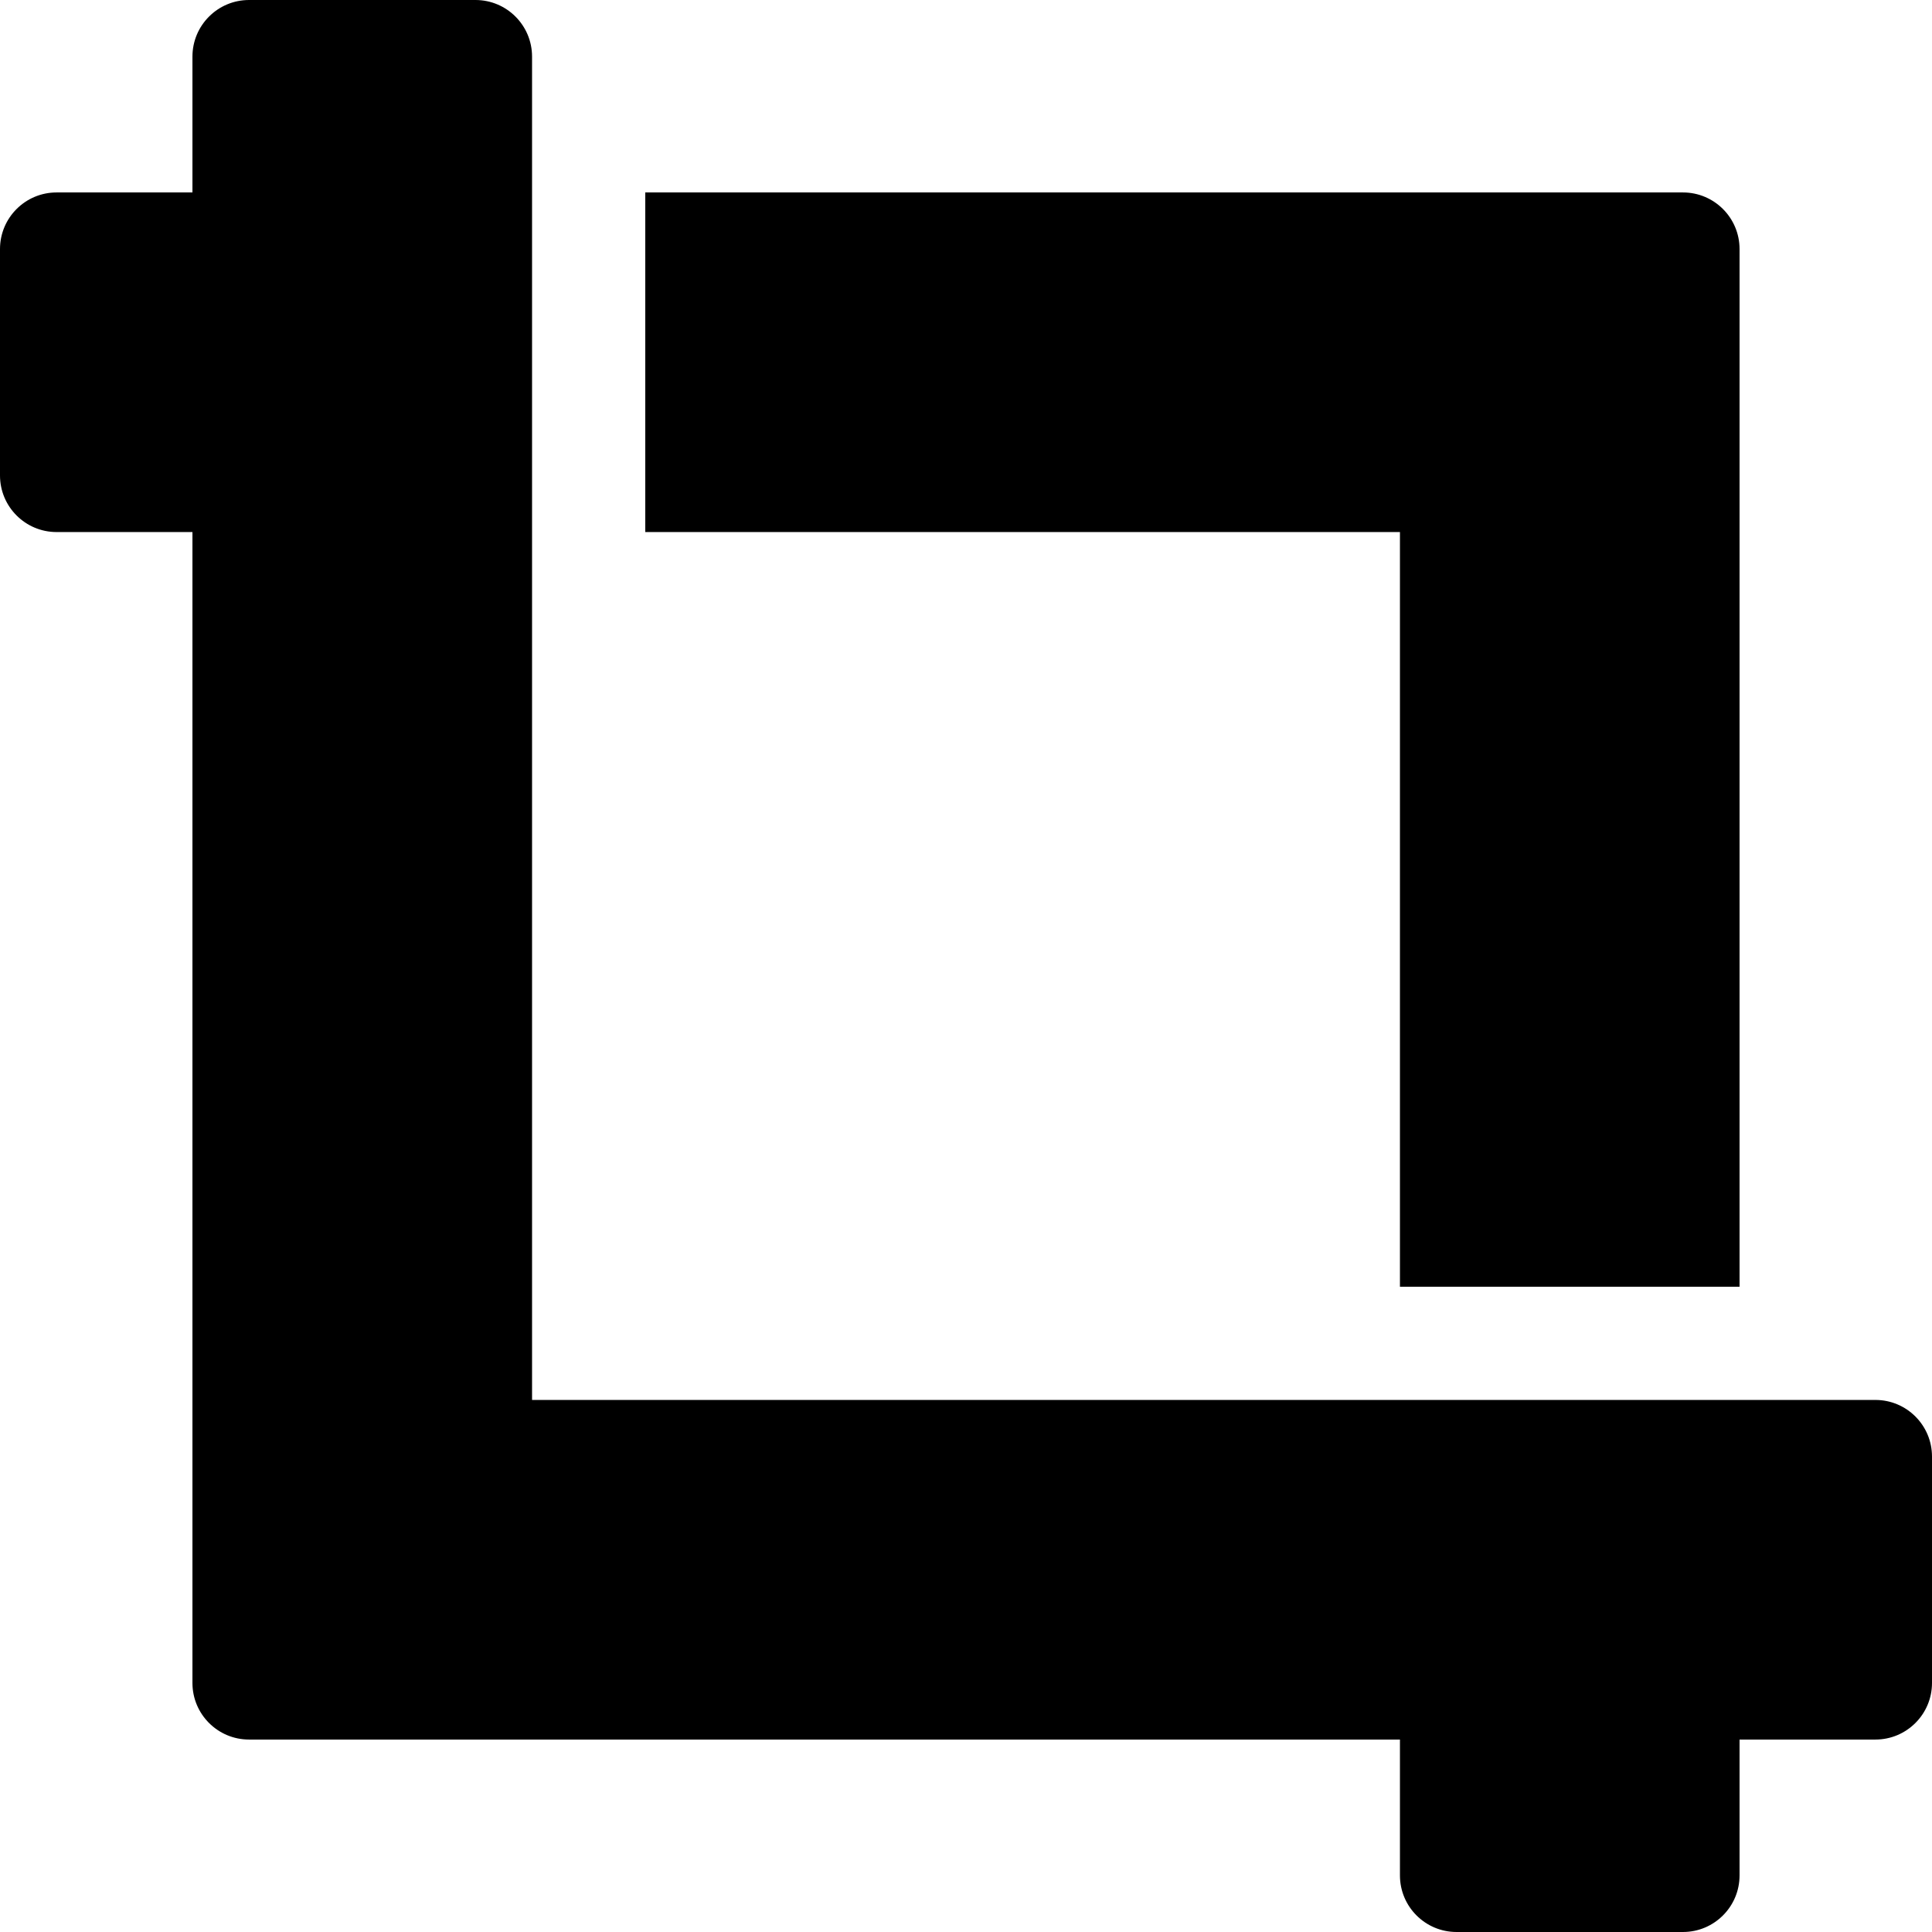 <?xml version="1.0" encoding="iso-8859-1"?>
<!-- Generator: Adobe Illustrator 19.0.0, SVG Export Plug-In . SVG Version: 6.00 Build 0)  -->
<svg version="1.1" id="Capa_1" xmlns="http://www.w3.org/2000/svg" xmlns:xlink="http://www.w3.org/1999/xlink" x="0px" y="0px"
	 viewBox="0 0 512 512" style="enable-background:new 0 0 512 512;" xml:space="preserve">
<g>
	<g>
		<path d="M446,51H171v90h200v200h90V66C461,57.72,454.28,51,446,51z"/>
	</g>
</g>
<g>
	<g>
		<path d="M497,371H141V15c0-8.284-6.716-15-15-15H66c-8.284,0-15,6.716-15,15v36H15C6.716,51,0,57.716,0,66v60
			c0,8.284,6.716,15,15,15h36v305c0,8.284,6.716,15,15,15h305v36c0,8.284,6.716,15,15,15h60c8.284,0,15-6.716,15-15v-36h36
			c8.284,0,15-6.716,15-15v-60C512,377.716,505.284,371,497,371z"/>
	</g>
</g>
<g>
</g>
<g>
</g>
<g>
</g>
<g>
</g>
<g>
</g>
<g>
</g>
<g>
</g>
<g>
</g>
<g>
</g>
<g>
</g>
<g>
</g>
<g>
</g>
<g>
</g>
<g>
</g>
<g>
</g>
</svg>
